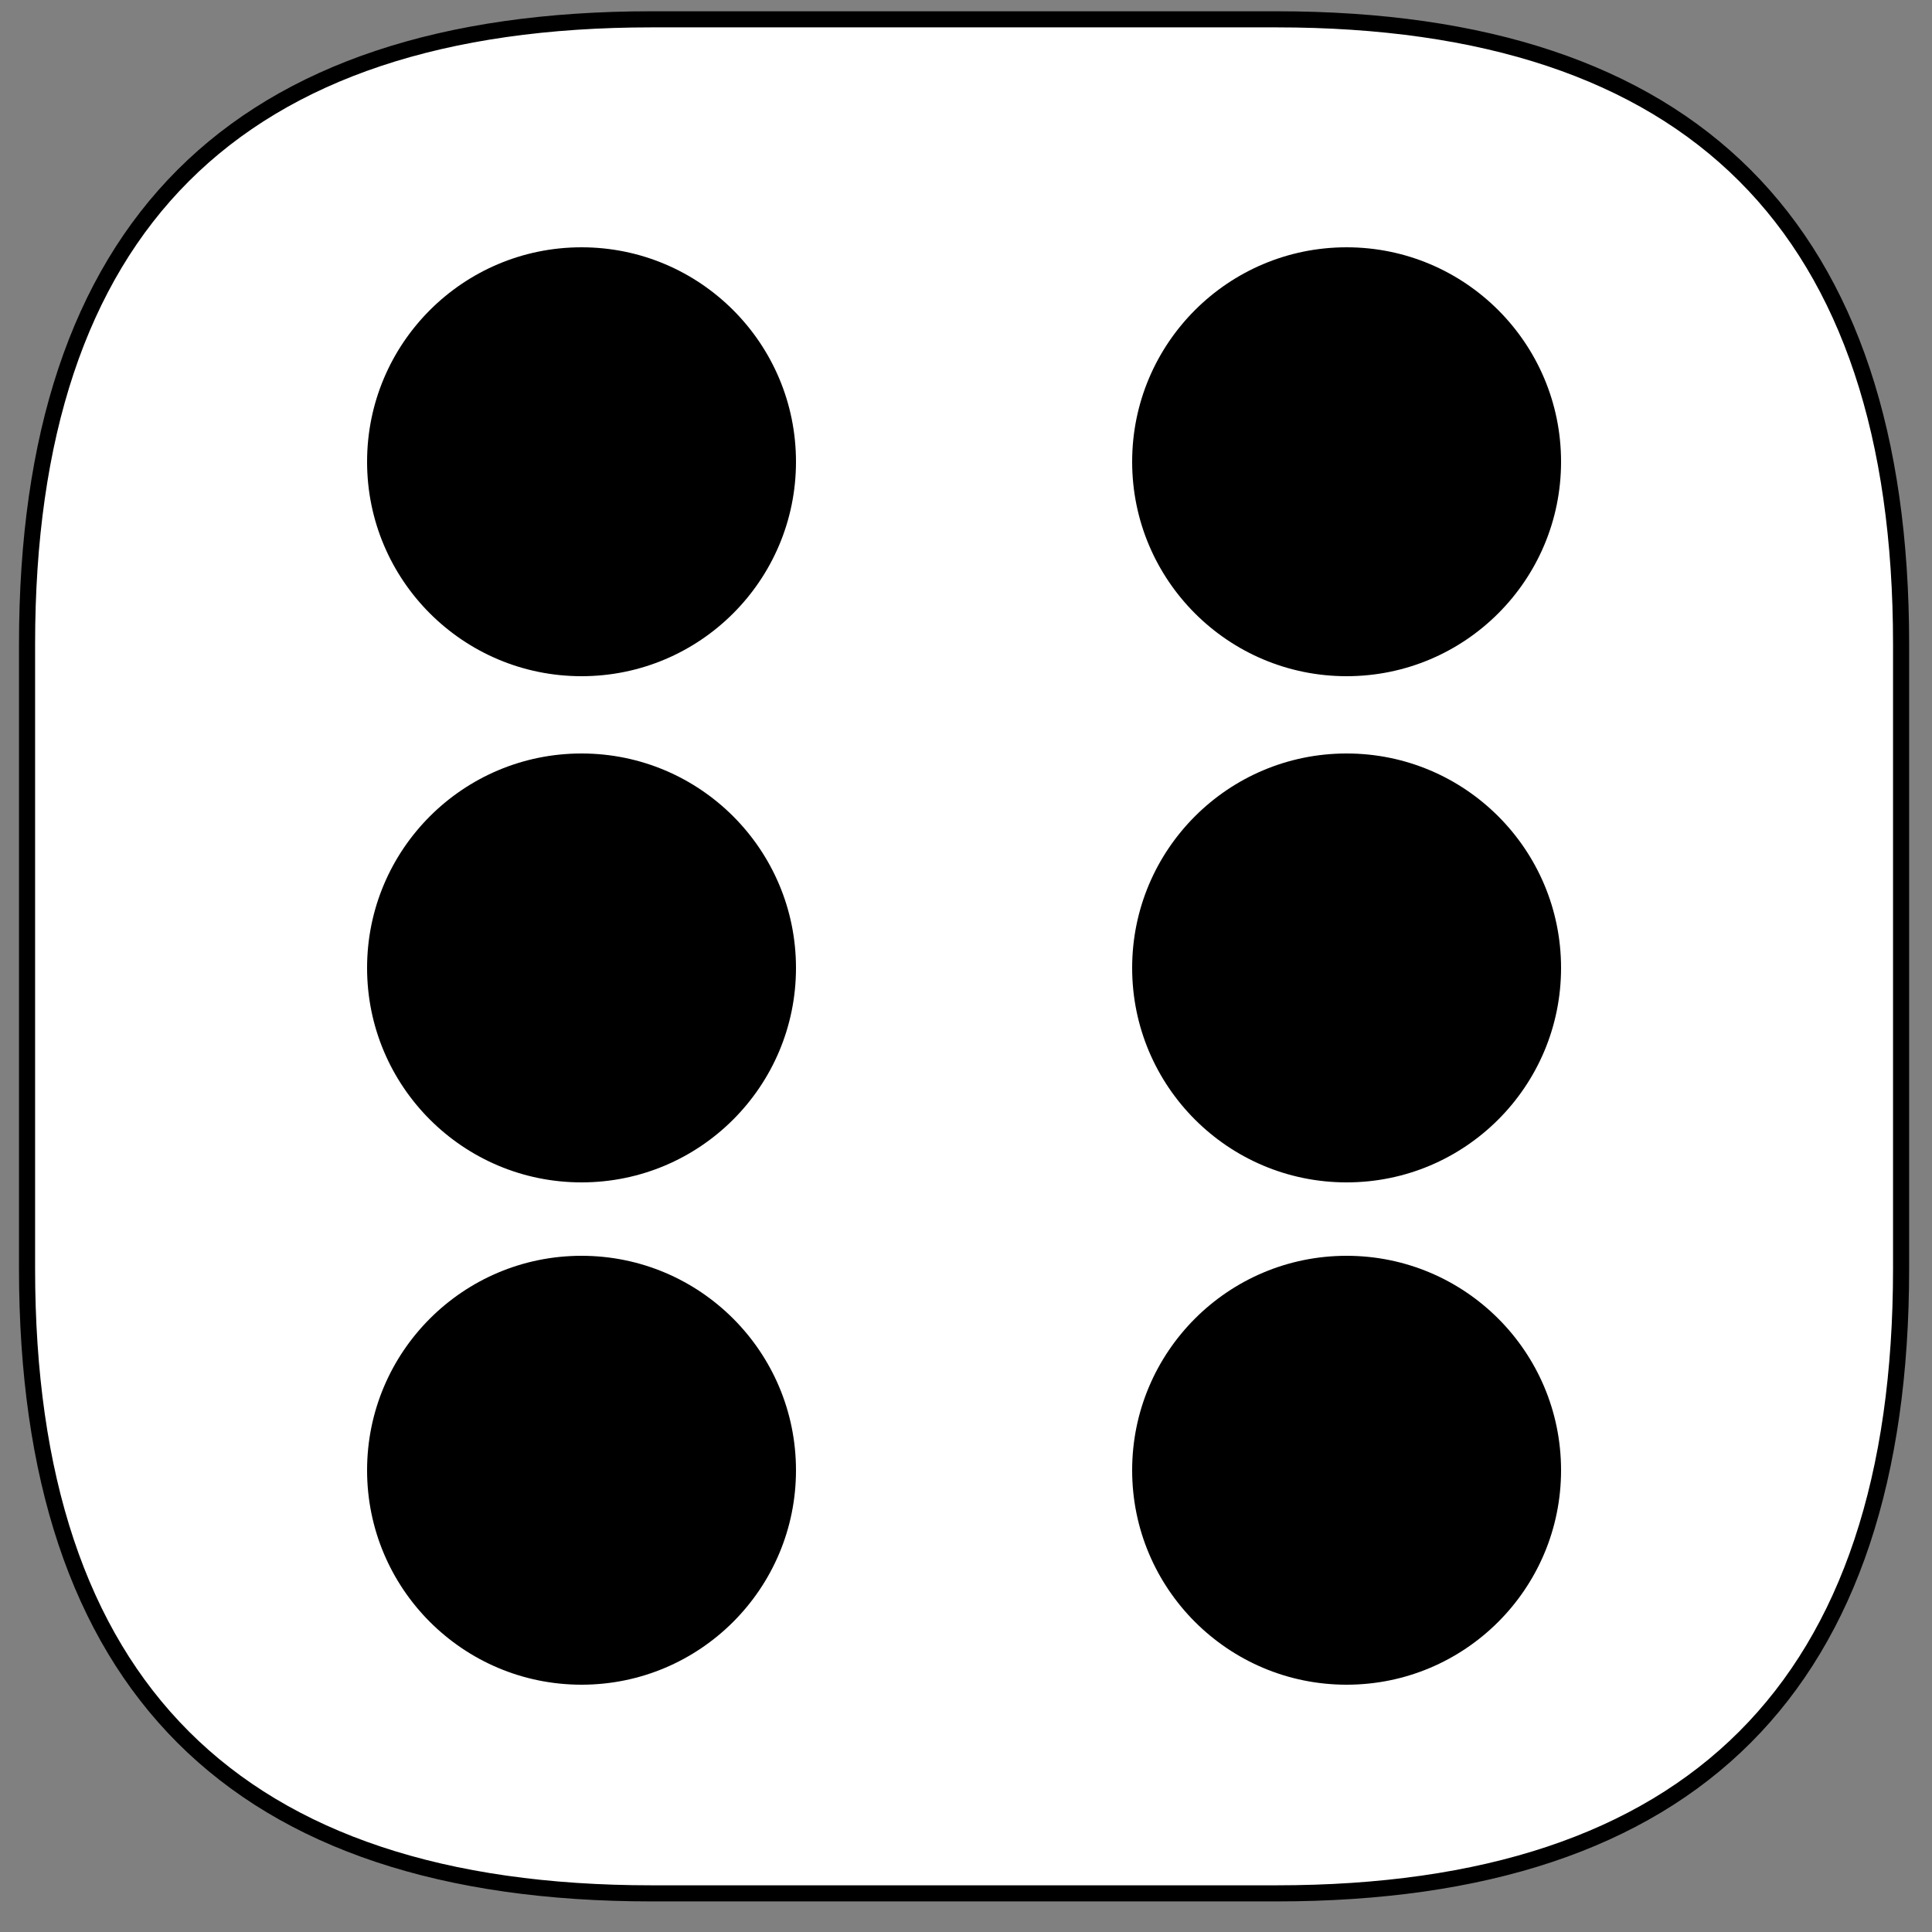 <svg width="500" height="500" viewBox="0 0 500 500" fill="none" xmlns="http://www.w3.org/2000/svg">
<rect x="0" y="0" width="500" height="500" fill="#808080" stroke="none"/>
<rect width="500" height="500" />
<path d="M168.667 490C60.889 490 7 436.111 7 328.333V166.667C7 58.889 60.889 5 168.667 5H330.333C438.111 5 492 58.889 492 166.667V328.333C492 436.111 438.111 490 330.333 490H168.667Z"  stroke="black" stroke-width="4.167" stroke-miterlimit="10" fill="white" />
<circle cx="348.5" cy="250.5" r="55.5" fill="black"/>
<circle cx="348.5" cy="119.5" r="55.5" fill="black"/>
<circle cx="348.5" cy="380.5" r="55.5" fill="black"/>
<circle cx="150.5" cy="250.5" r="55.5" fill="black"/>
<circle cx="150.5" cy="119.5" r="55.5" fill="black"/>
<circle cx="150.5" cy="380.5" r="55.5" fill="black"/>
</svg>
